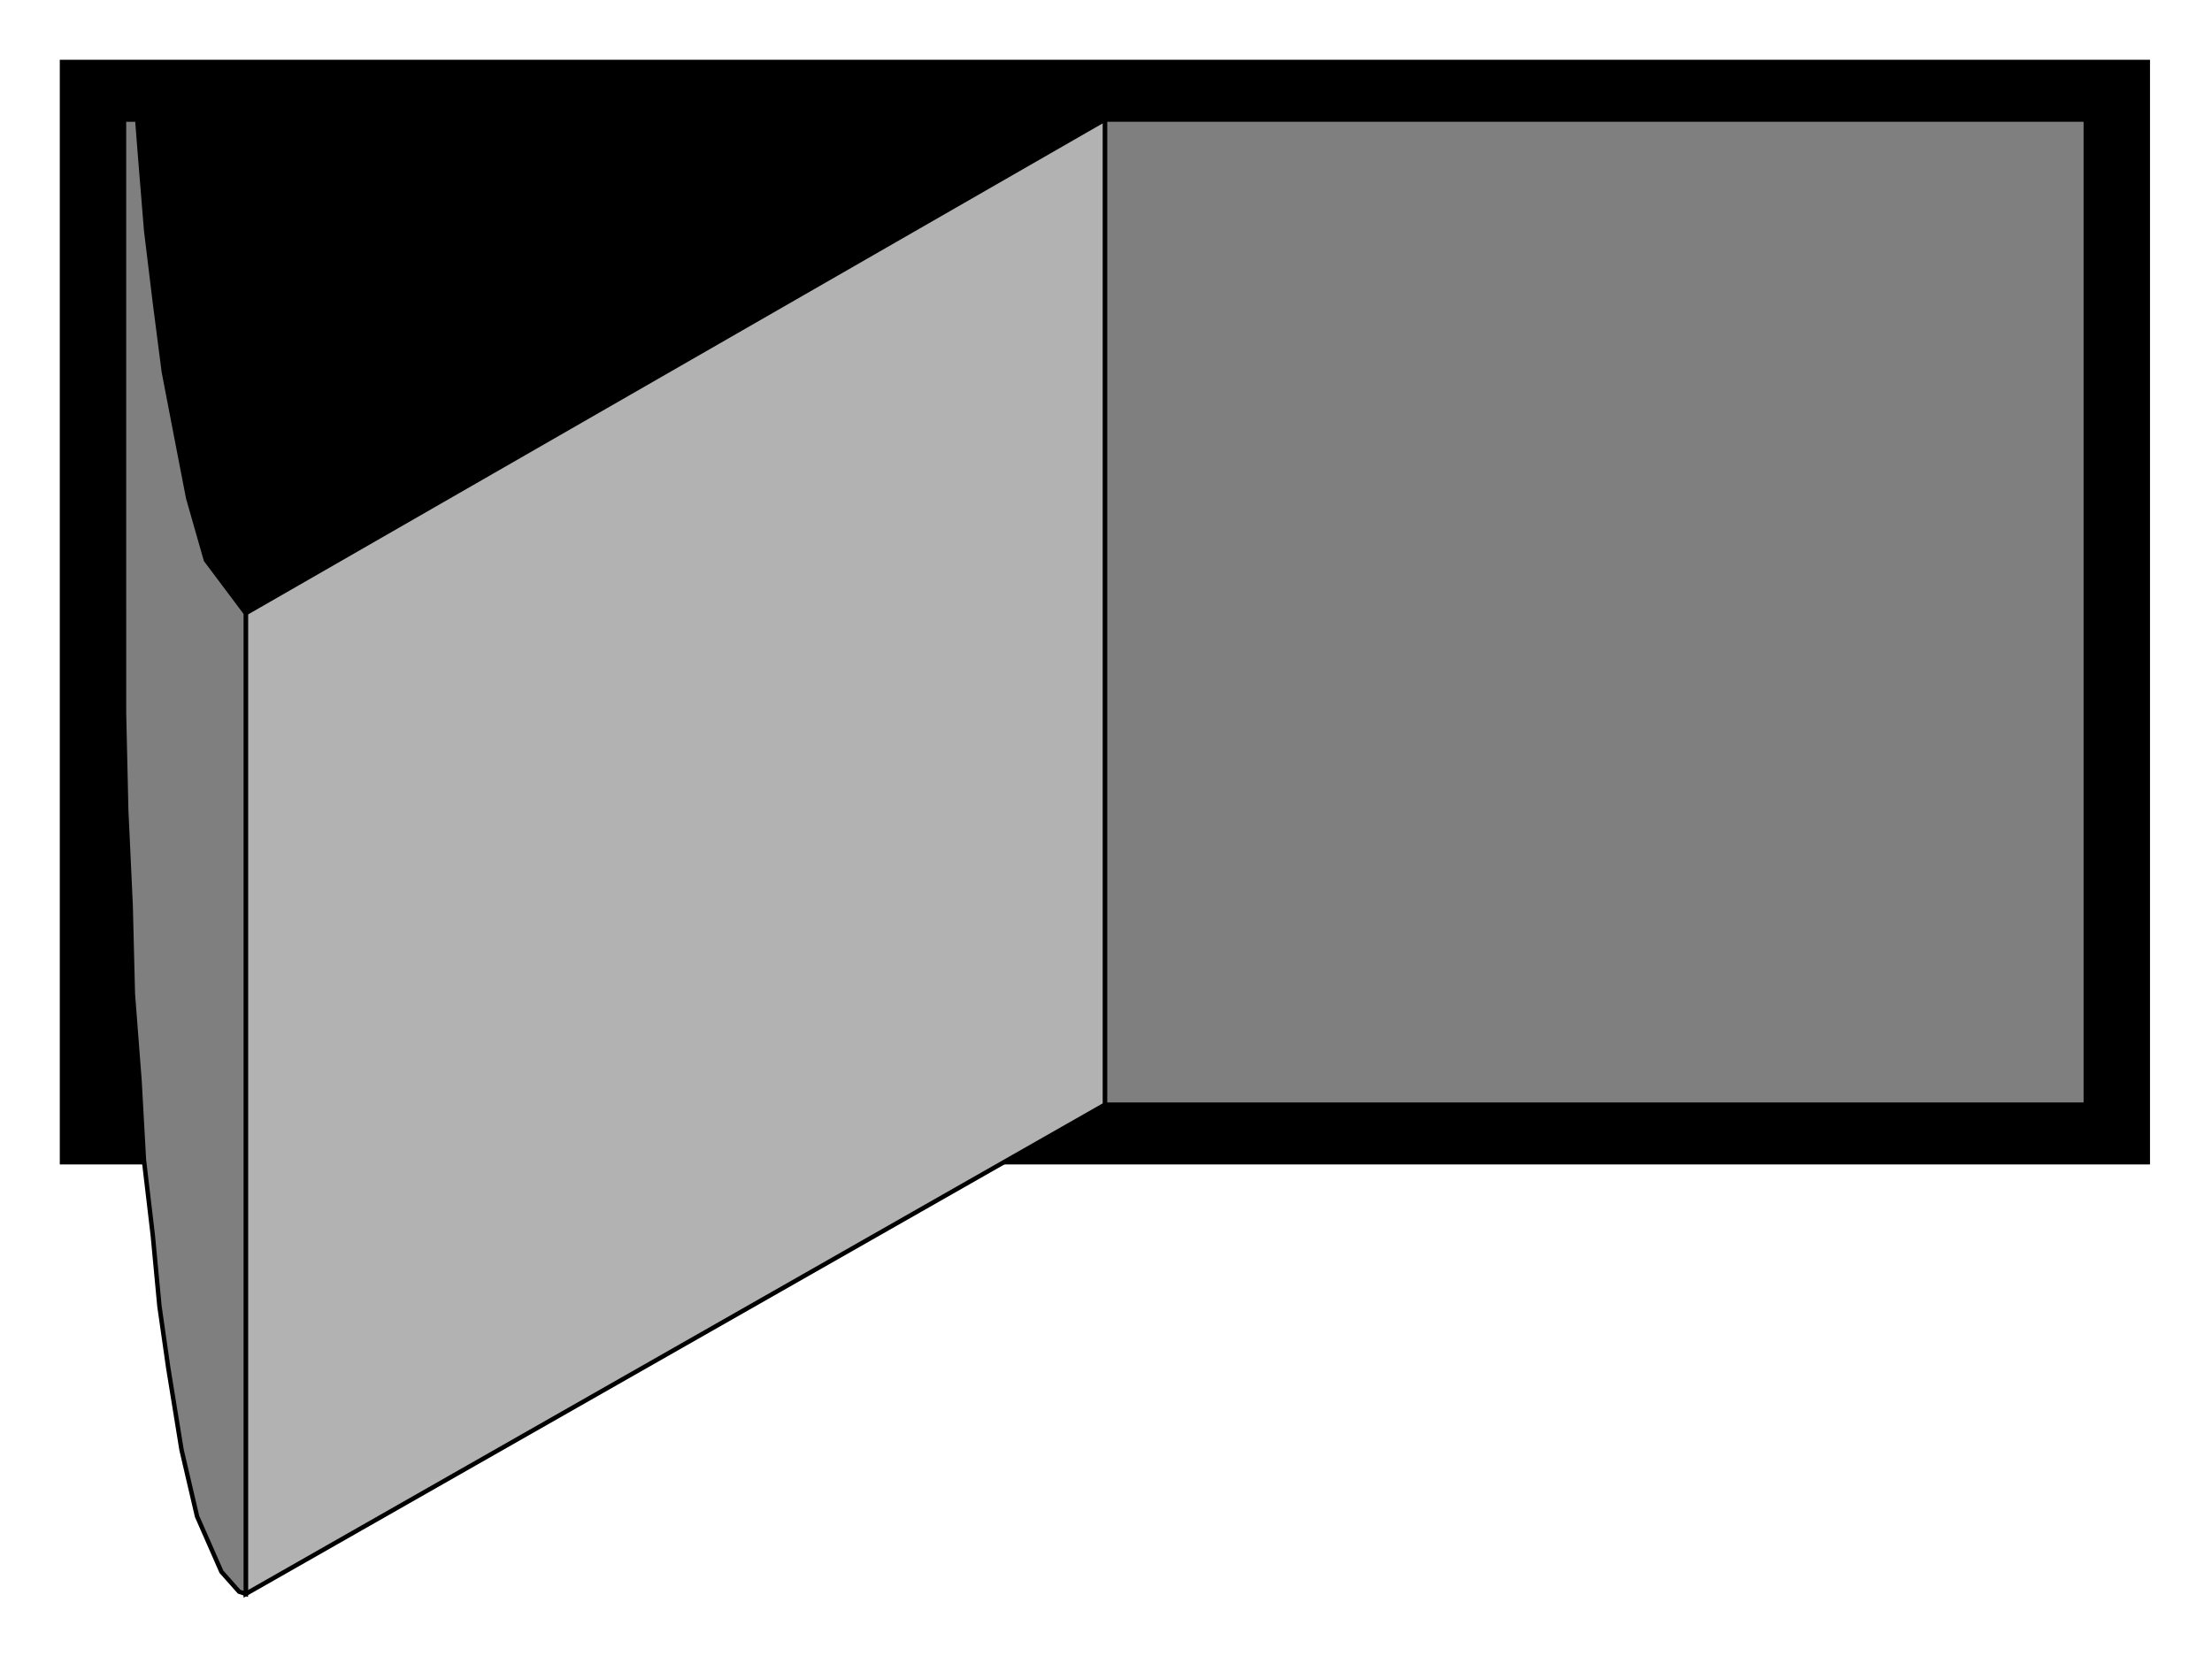 <?xml version="1.0" encoding="utf-8" standalone="no"?><!DOCTYPE svg PUBLIC "-//W3C//DTD SVG 1.1//EN" "http://www.w3.org/Graphics/SVG/1.1/DTD/svg11-flat-20030114.dtd"><svg width="999" height="748" version="1.1" xmlns="http://www.w3.org/2000/svg" xmlns:xlink="http://www.w3.org/1999/xlink">

<path style="fill:#000;stroke:#000;stroke-width:2" d="M28,525 l0,-497 942,0 0,497 -942,0z" />
<path style="fill:#7f7f7f;stroke:#000;stroke-width:2" d="M499,499 l0,-445 443,0 0,445 -443,0z" />
<path style="fill:#b2b2b2;stroke:#000;stroke-width:2" d="M499,499 l-388,221 0,-443 388,-223 0,445z" />
<path style="fill:#7f7f7f;stroke:#000;stroke-width:2" d="M56,277 l0,45 1,44 2,43 1,40 3,39 2,36 4,34 3,32 4,28 6,37 7,30 11,25 8,9 3,1 0,-443 -18,-24 -8,-28 -6,-31 -5,-26 -4,-31 -4,-33 -3,-37 -1,-13 -6,0 0,223z" />

</svg>

